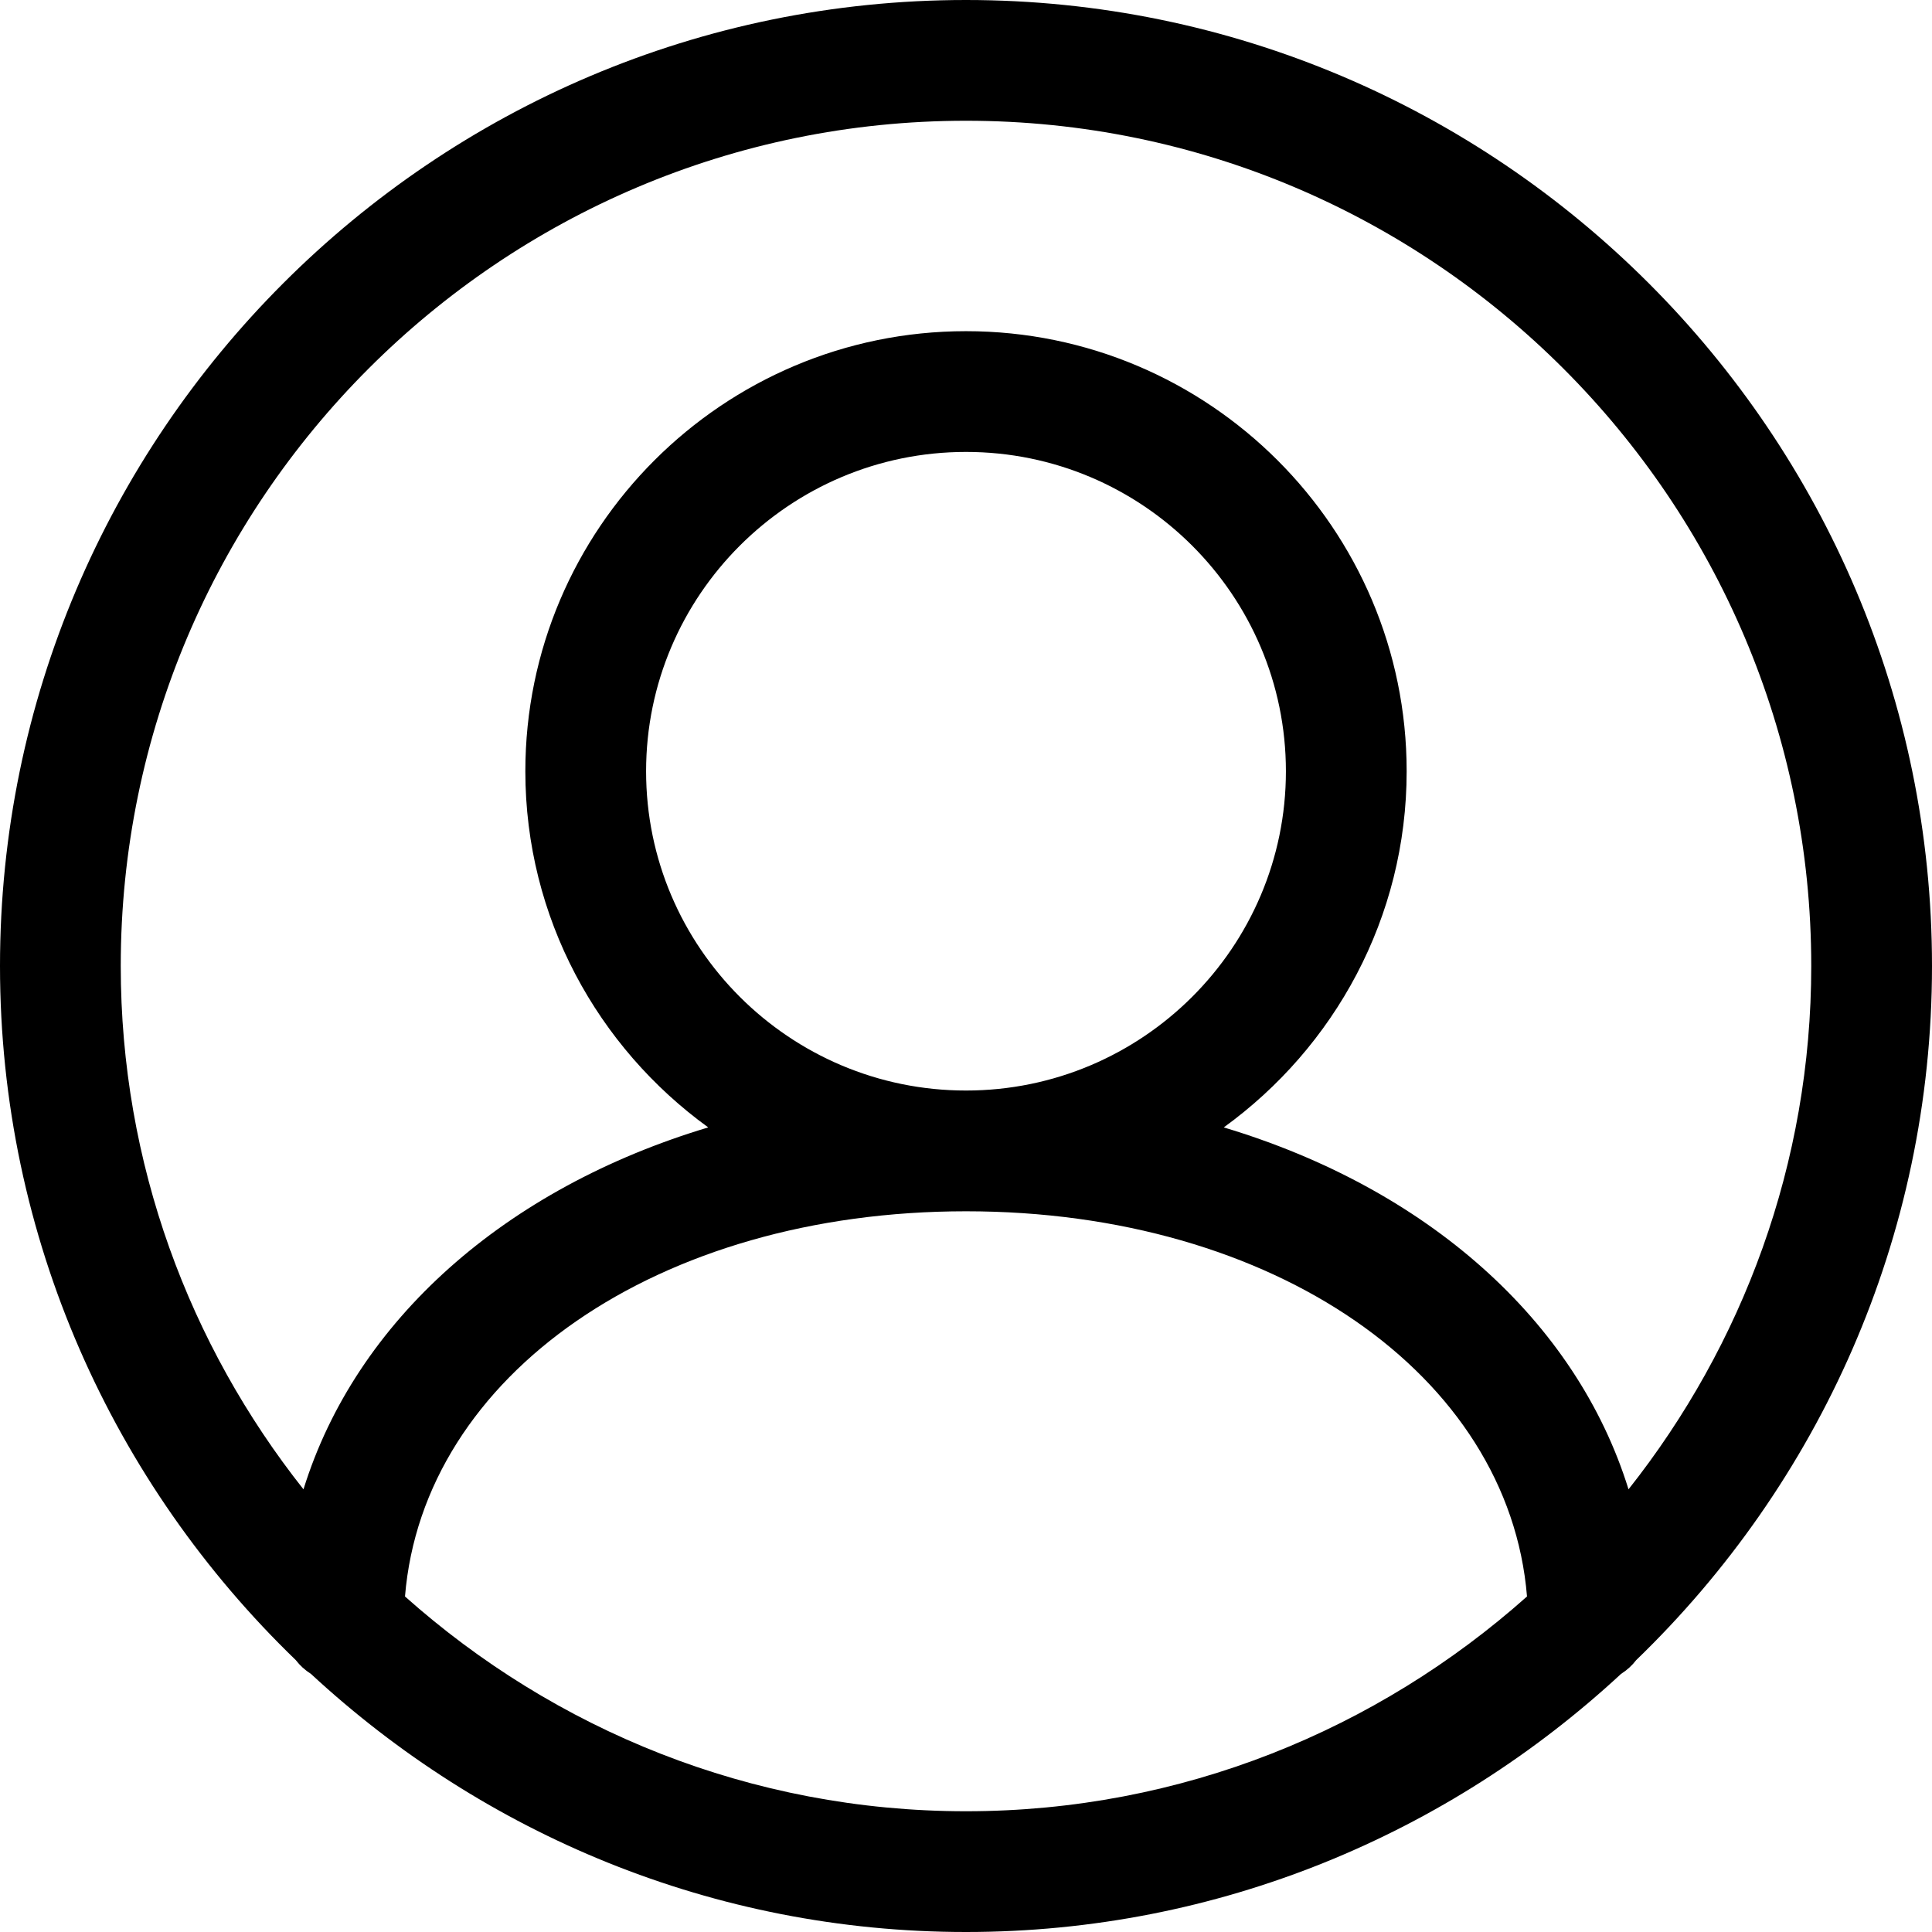 <svg width="24" height="24" viewBox="0 0 24 24" fill="none" xmlns="http://www.w3.org/2000/svg">
<path d="M24 12C24 5.383 18.617 0 12 0C5.383 0 0 5.383 0 12C0 15.384 1.413 18.439 3.674 20.622C3.727 20.691 3.789 20.747 3.863 20.794C6.004 22.777 8.858 24 12 24C15.142 24 17.996 22.777 20.137 20.794C20.211 20.747 20.273 20.691 20.326 20.622C22.587 18.439 24 15.384 24 12ZM12 1.5C17.79 1.5 22.5 6.21 22.5 12C22.5 14.455 21.647 16.711 20.23 18.501C19.579 16.403 17.722 14.761 15.202 14.005C16.575 13.011 17.474 11.4 17.474 9.581C17.474 6.566 15.019 4.114 12 4.114C8.981 4.114 6.526 6.566 6.526 9.581C6.526 11.4 7.425 13.011 8.798 14.005C6.278 14.761 4.421 16.403 3.77 18.501C2.353 16.711 1.5 14.455 1.5 12C1.5 6.21 6.21 1.5 12 1.5ZM8.026 9.581C8.026 7.394 9.809 5.614 12 5.614C14.191 5.614 15.974 7.394 15.974 9.581C15.974 11.768 14.191 13.547 12 13.547C9.809 13.547 8.026 11.768 8.026 9.581ZM5.031 19.832C5.256 17.082 8.172 15.047 12 15.047C15.828 15.047 18.744 17.082 18.969 19.832C17.113 21.485 14.676 22.5 12 22.5C9.324 22.5 6.887 21.485 5.031 19.832Z" fill="black"/>
</svg>
